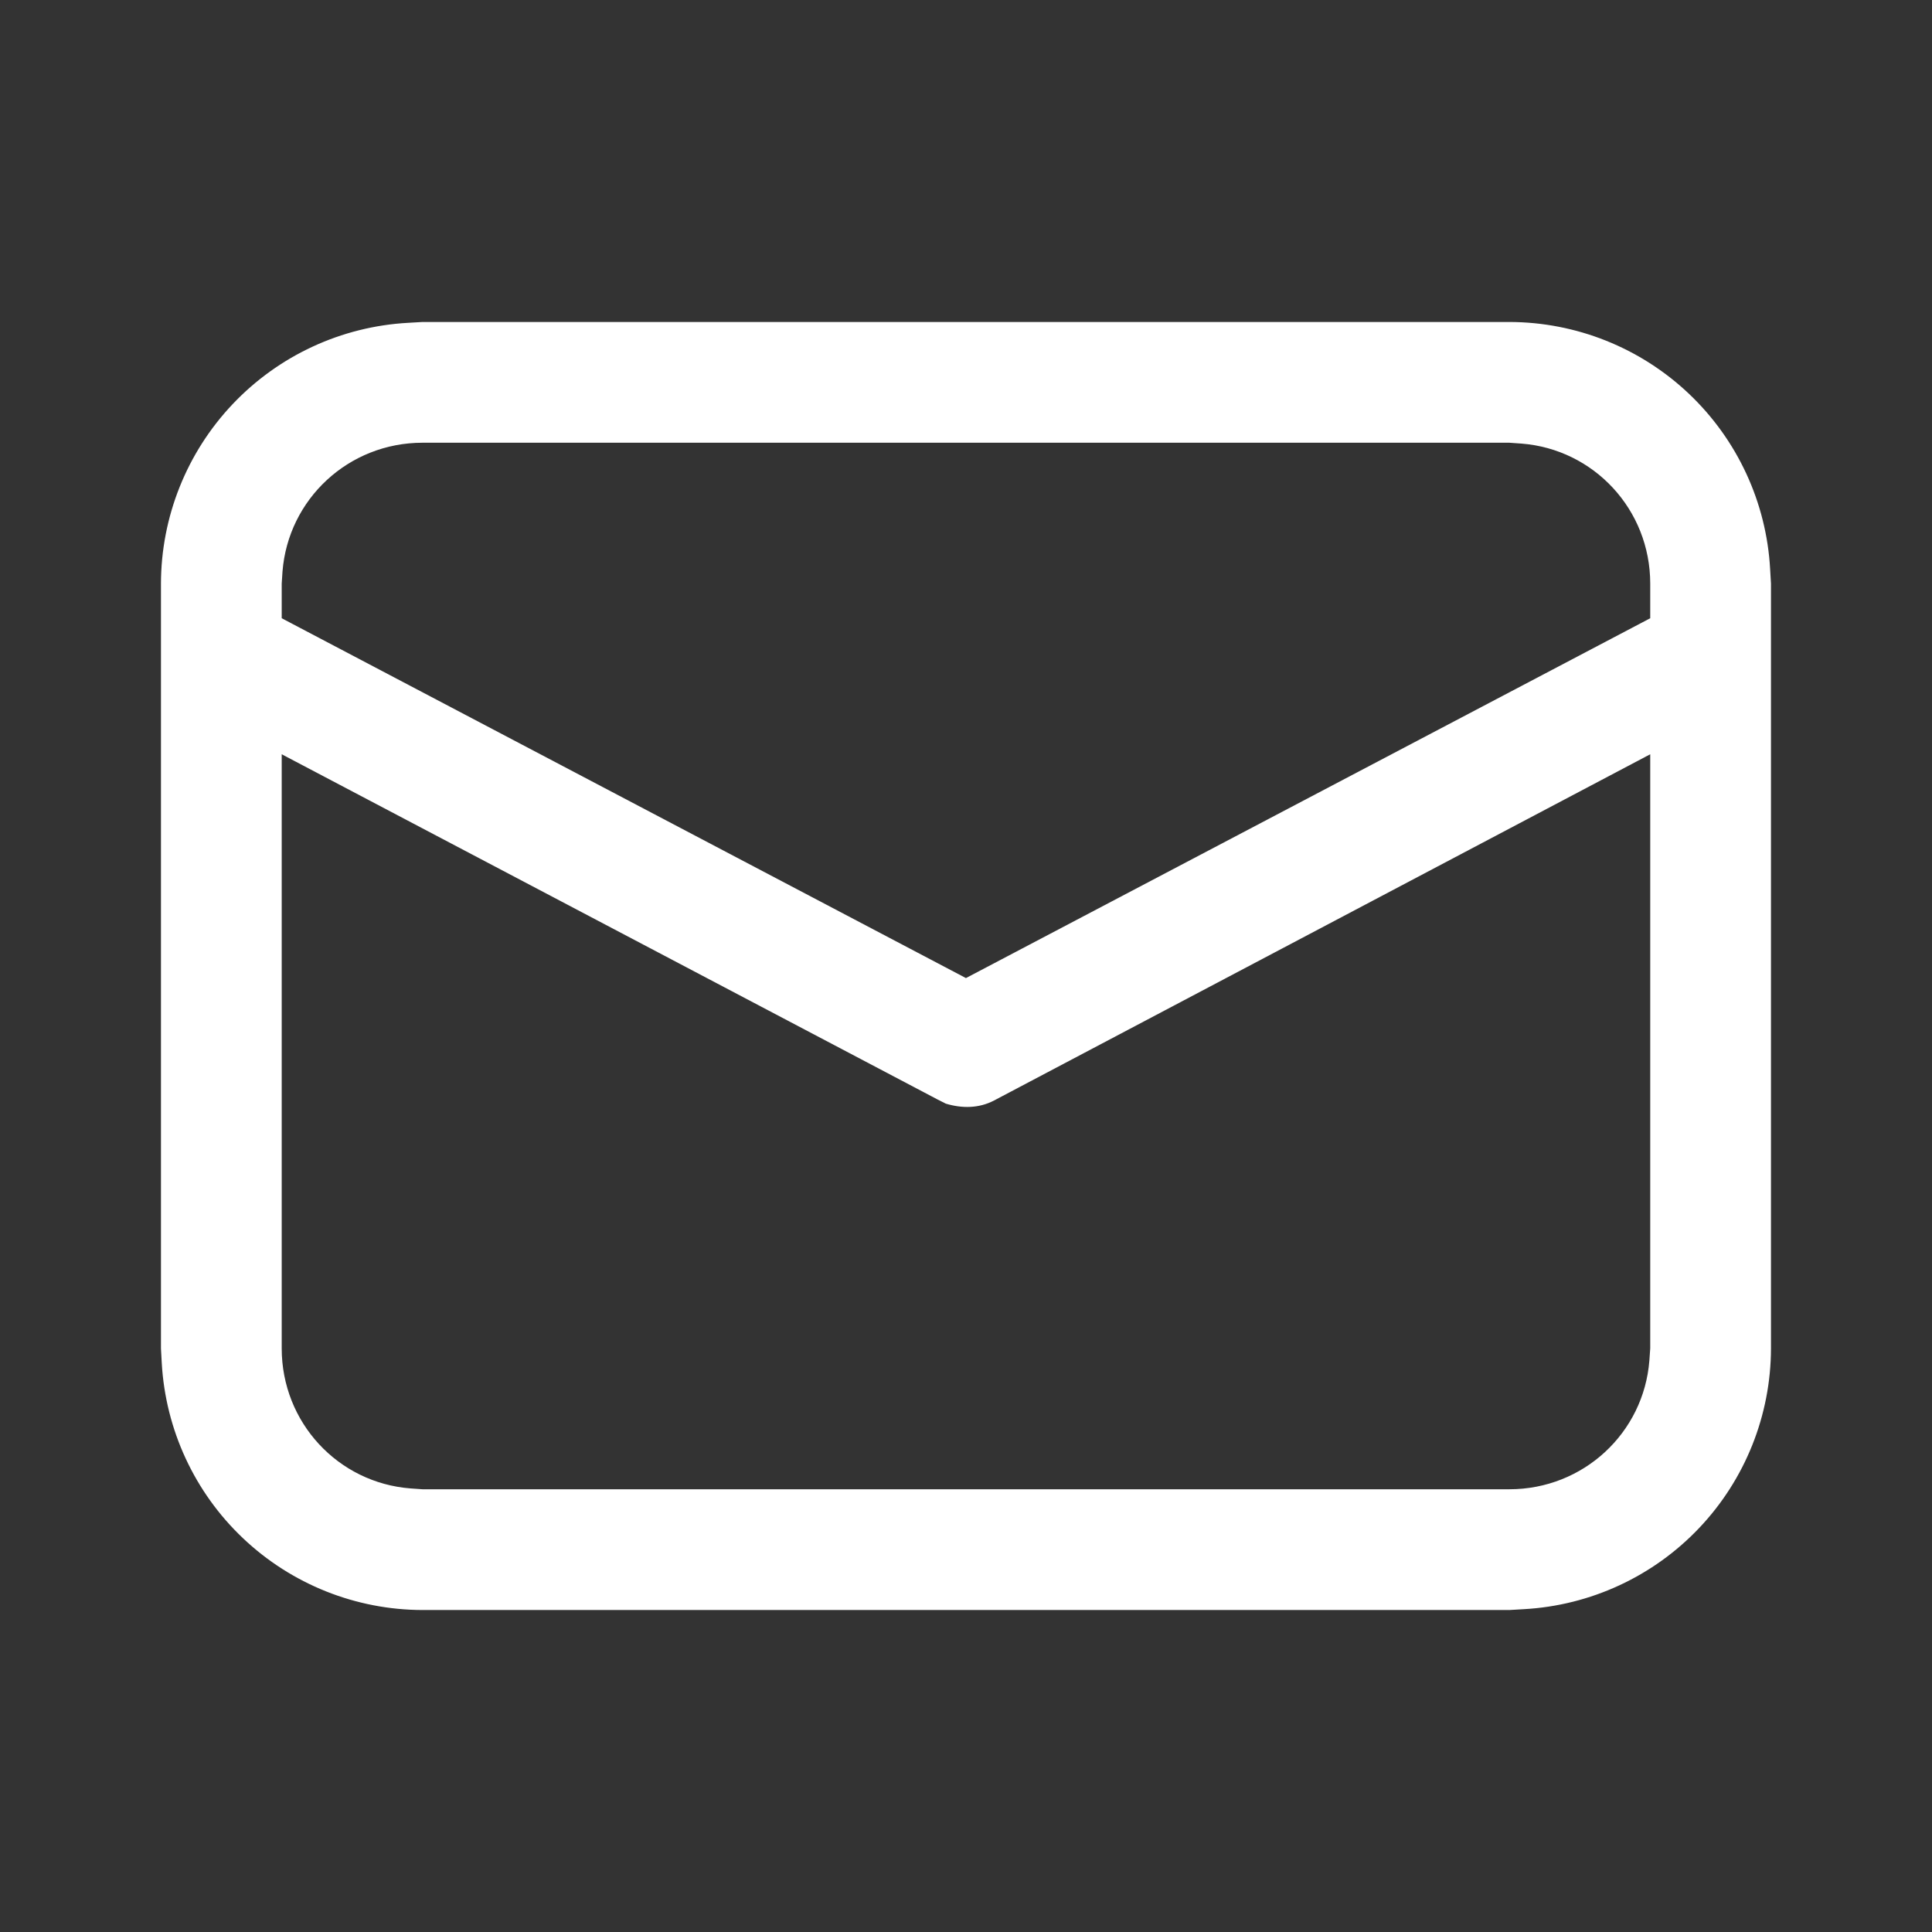 <svg width="32" height="32" viewBox="0 0 32 32" fill="none" xmlns="http://www.w3.org/2000/svg">
<rect x="0" y="0" width="32" height="32" fill="#333333" stroke="none"/>
<path d="M6.999 5.333H24.999C26.106 5.335 27.17 5.76 27.973 6.521C28.776 7.282 29.258 8.322 29.319 9.427L29.333 9.667V22.333C29.331 23.44 28.906 24.504 28.145 25.307C27.384 26.11 26.344 26.592 25.239 26.653L24.999 26.667H6.999C5.893 26.665 4.829 26.24 4.026 25.479C3.222 24.718 2.741 23.678 2.679 22.573L2.666 22.333V9.667C2.668 8.56 3.093 7.496 3.854 6.693C4.615 5.89 5.654 5.408 6.759 5.347L6.999 5.333ZM27.333 12.493L16.466 18.227C16.213 18.36 15.933 18.36 15.666 18.28L15.533 18.213L4.666 12.493V22.333C4.666 23.56 5.599 24.56 6.799 24.653L6.999 24.667H24.999C26.226 24.667 27.226 23.733 27.319 22.533L27.333 22.333V12.493ZM24.999 7.333H6.999C5.773 7.333 4.773 8.267 4.679 9.467L4.666 9.667V10.24L15.999 16.2L27.333 10.24V9.667C27.333 8.44 26.399 7.44 25.199 7.347L24.999 7.333Z" fill="white"/>
</svg>
